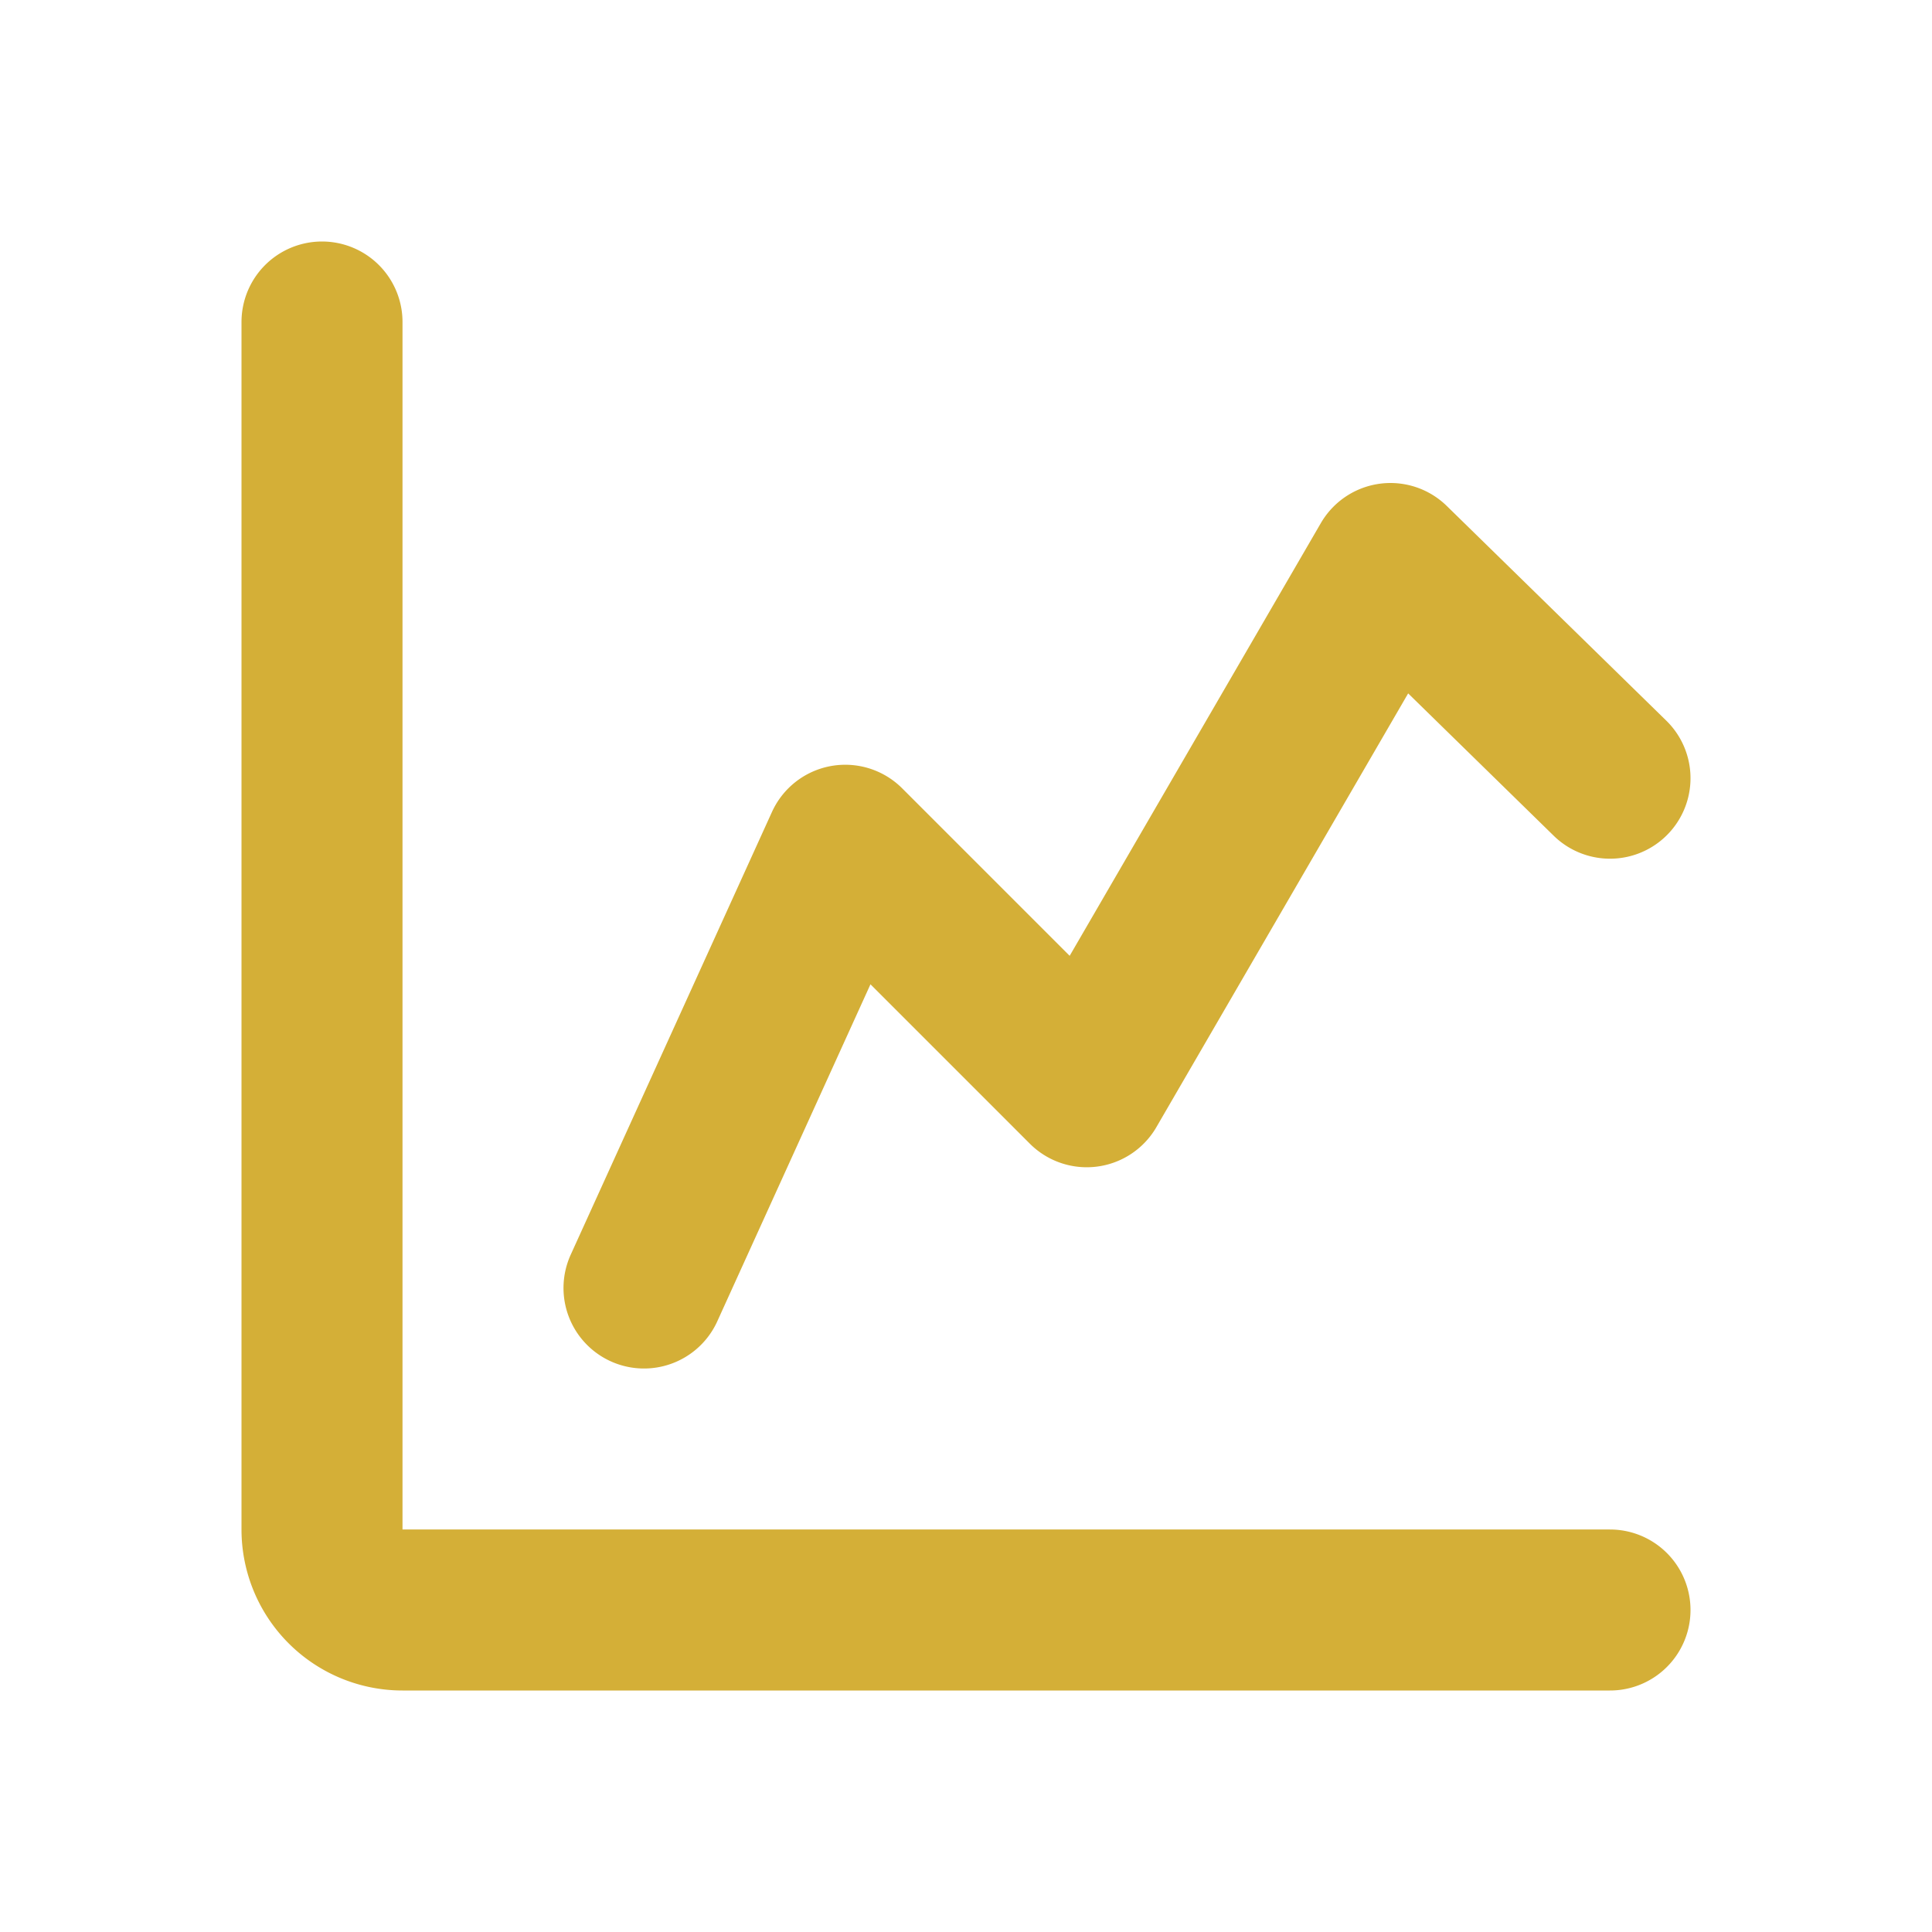 <svg aria-hidden="true" xmlns="http://www.w3.org/2000/svg" width="512" height="512" fill="none" viewBox="0 0 24 24">
  <path stroke="#d4af37" stroke-linecap="round" stroke-linejoin="round" stroke-width="2" d="M4 4v15a1 1 0 0 0 1 1h15M8 16l2.5-5.5 3 3L17.273 7 20 9.667"/>
</svg>
